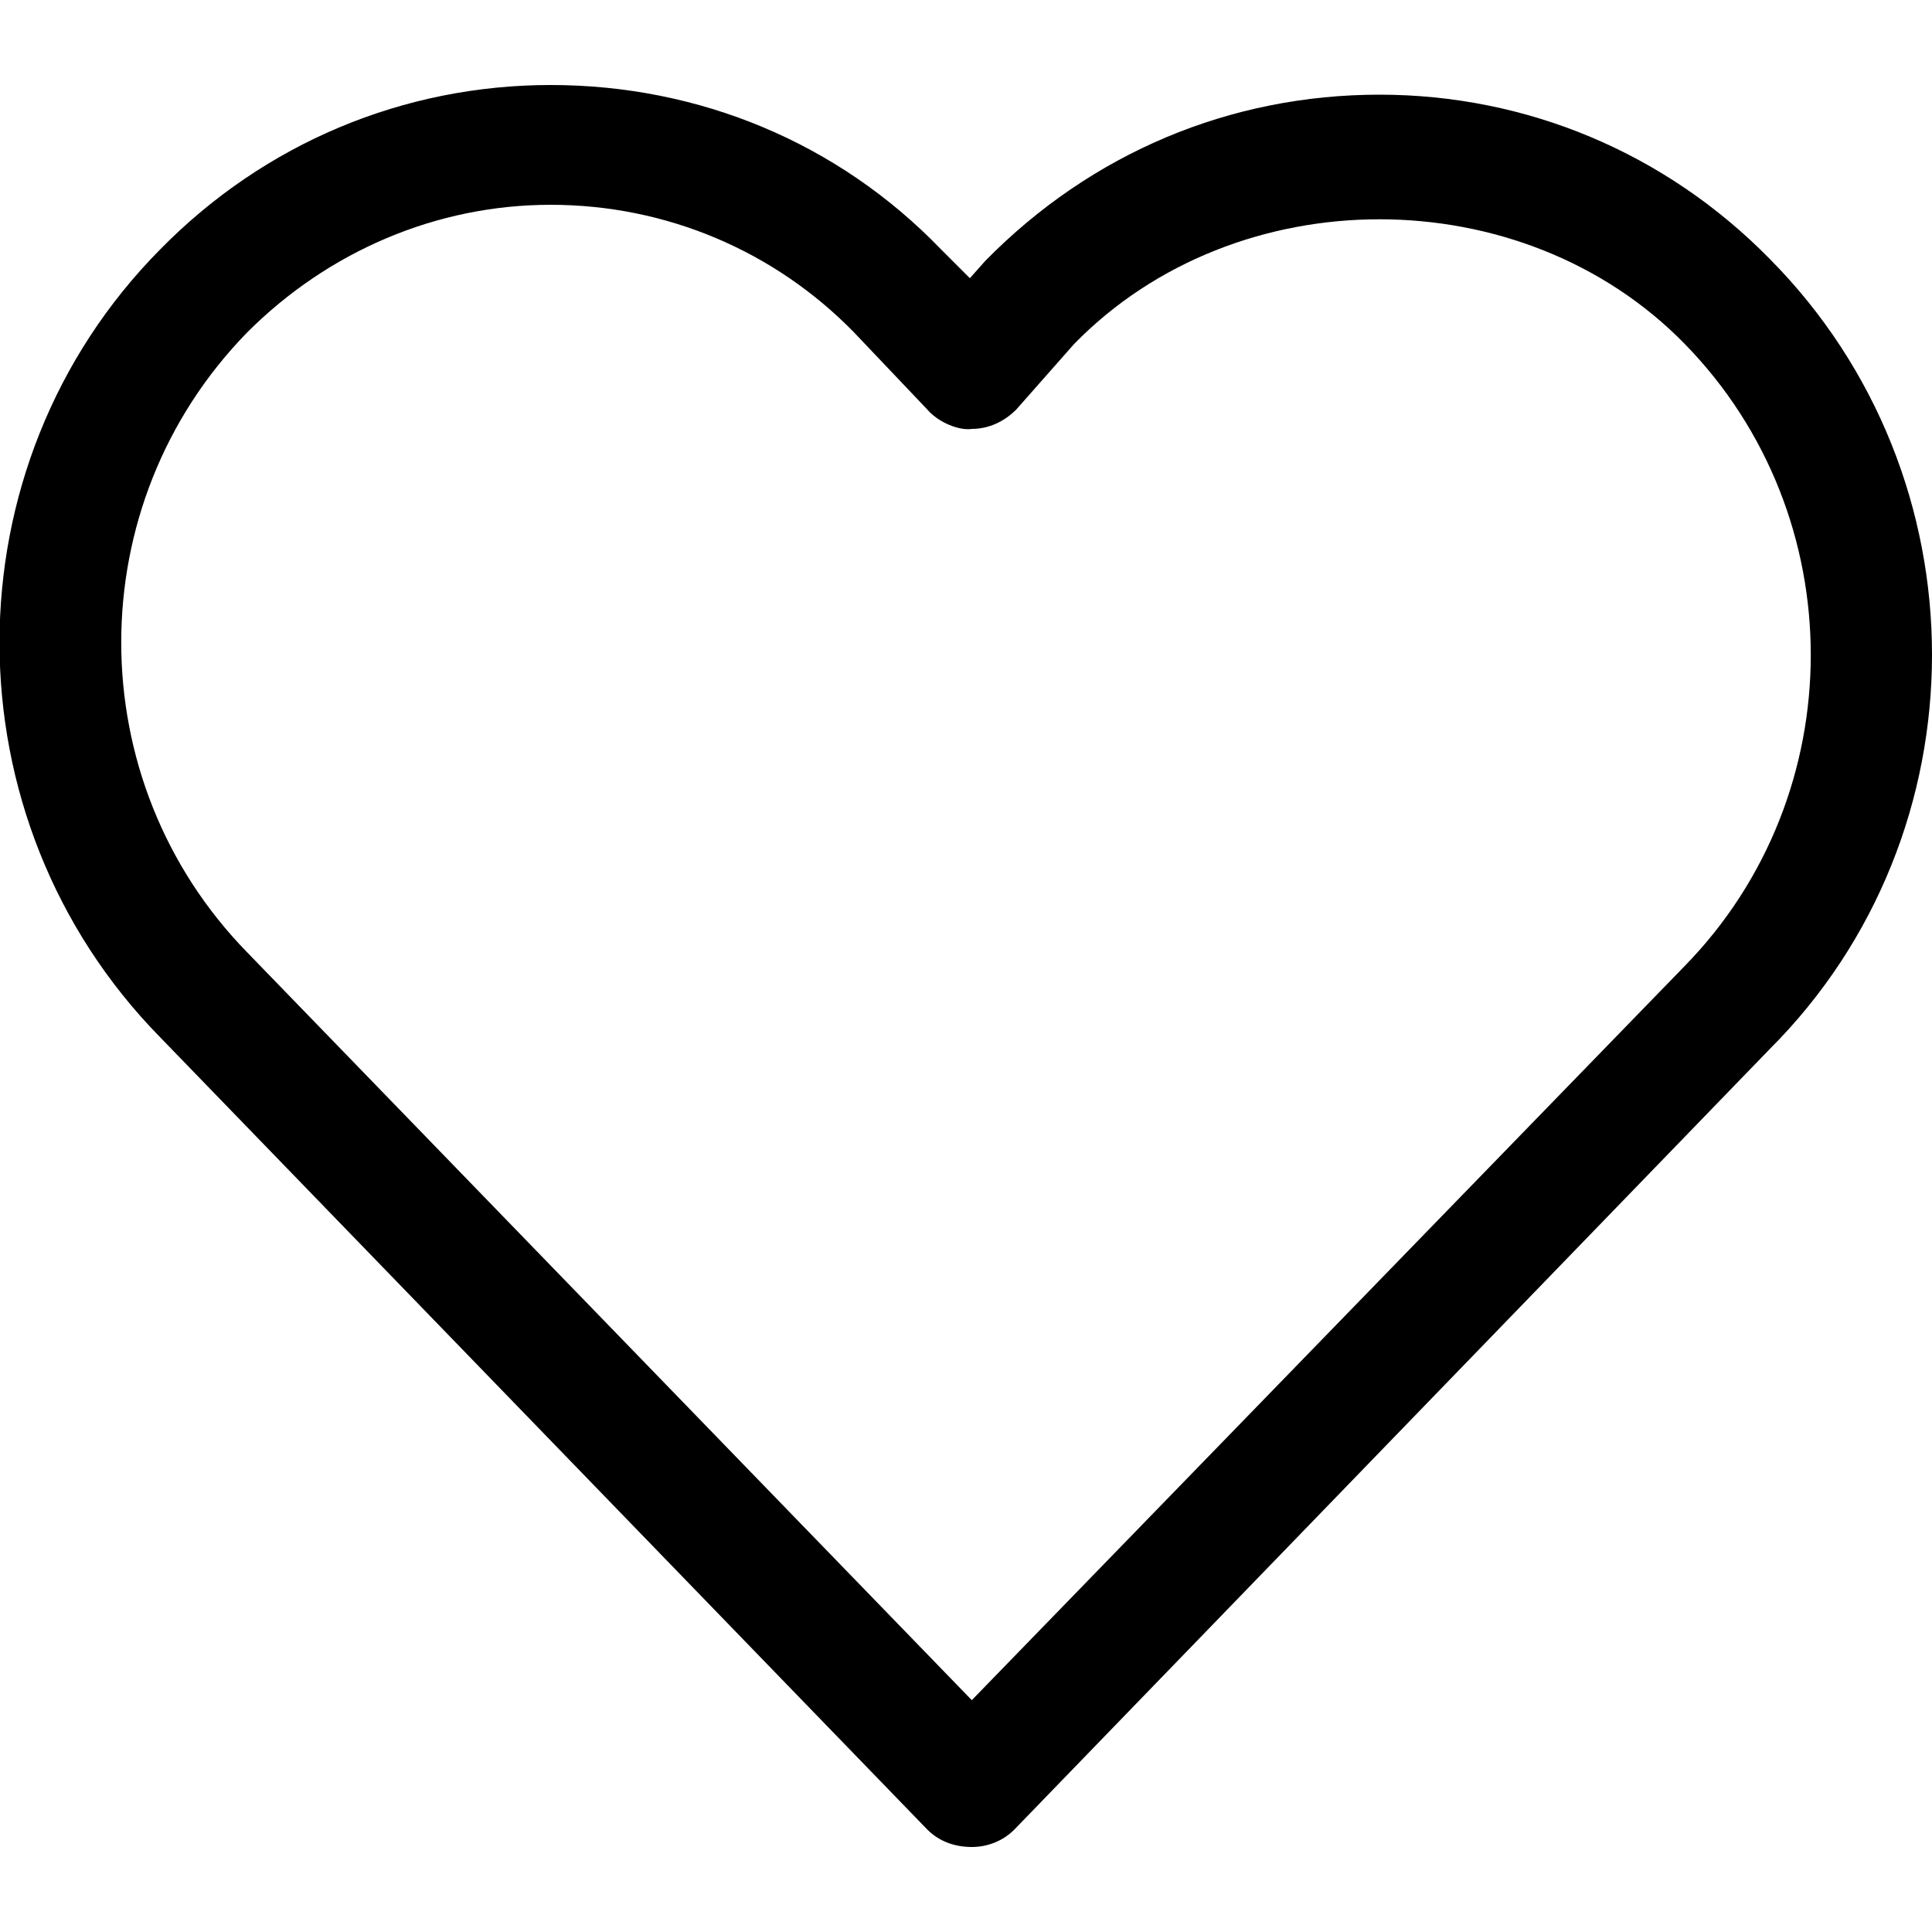 <svg height="1000" width="1000.0" xmlns="http://www.w3.org/2000/svg"><path d="M916 134C862 79 790 49 714 49 637 49 565 79 510 135L502 144 487 129C434 74 362 44 285 44 209 44 137 74 83 129-28 241-28 424 83 537L480 947C486 953 494 956 503 956 503 956 503 956 503 956 511 956 519 953 525 947L916 543C1028 431 1028 247 916 134ZM872 500L503 880 128 493C41 404 41 261 128 172 170 130 226 106 285 106 345 106 401 130 442 172L480 212C486 219 497 223 503 222 512 222 520 218 526 212L556 178C640 92 788 92 872 178 959 267 959 411 872 500Z"/></svg>